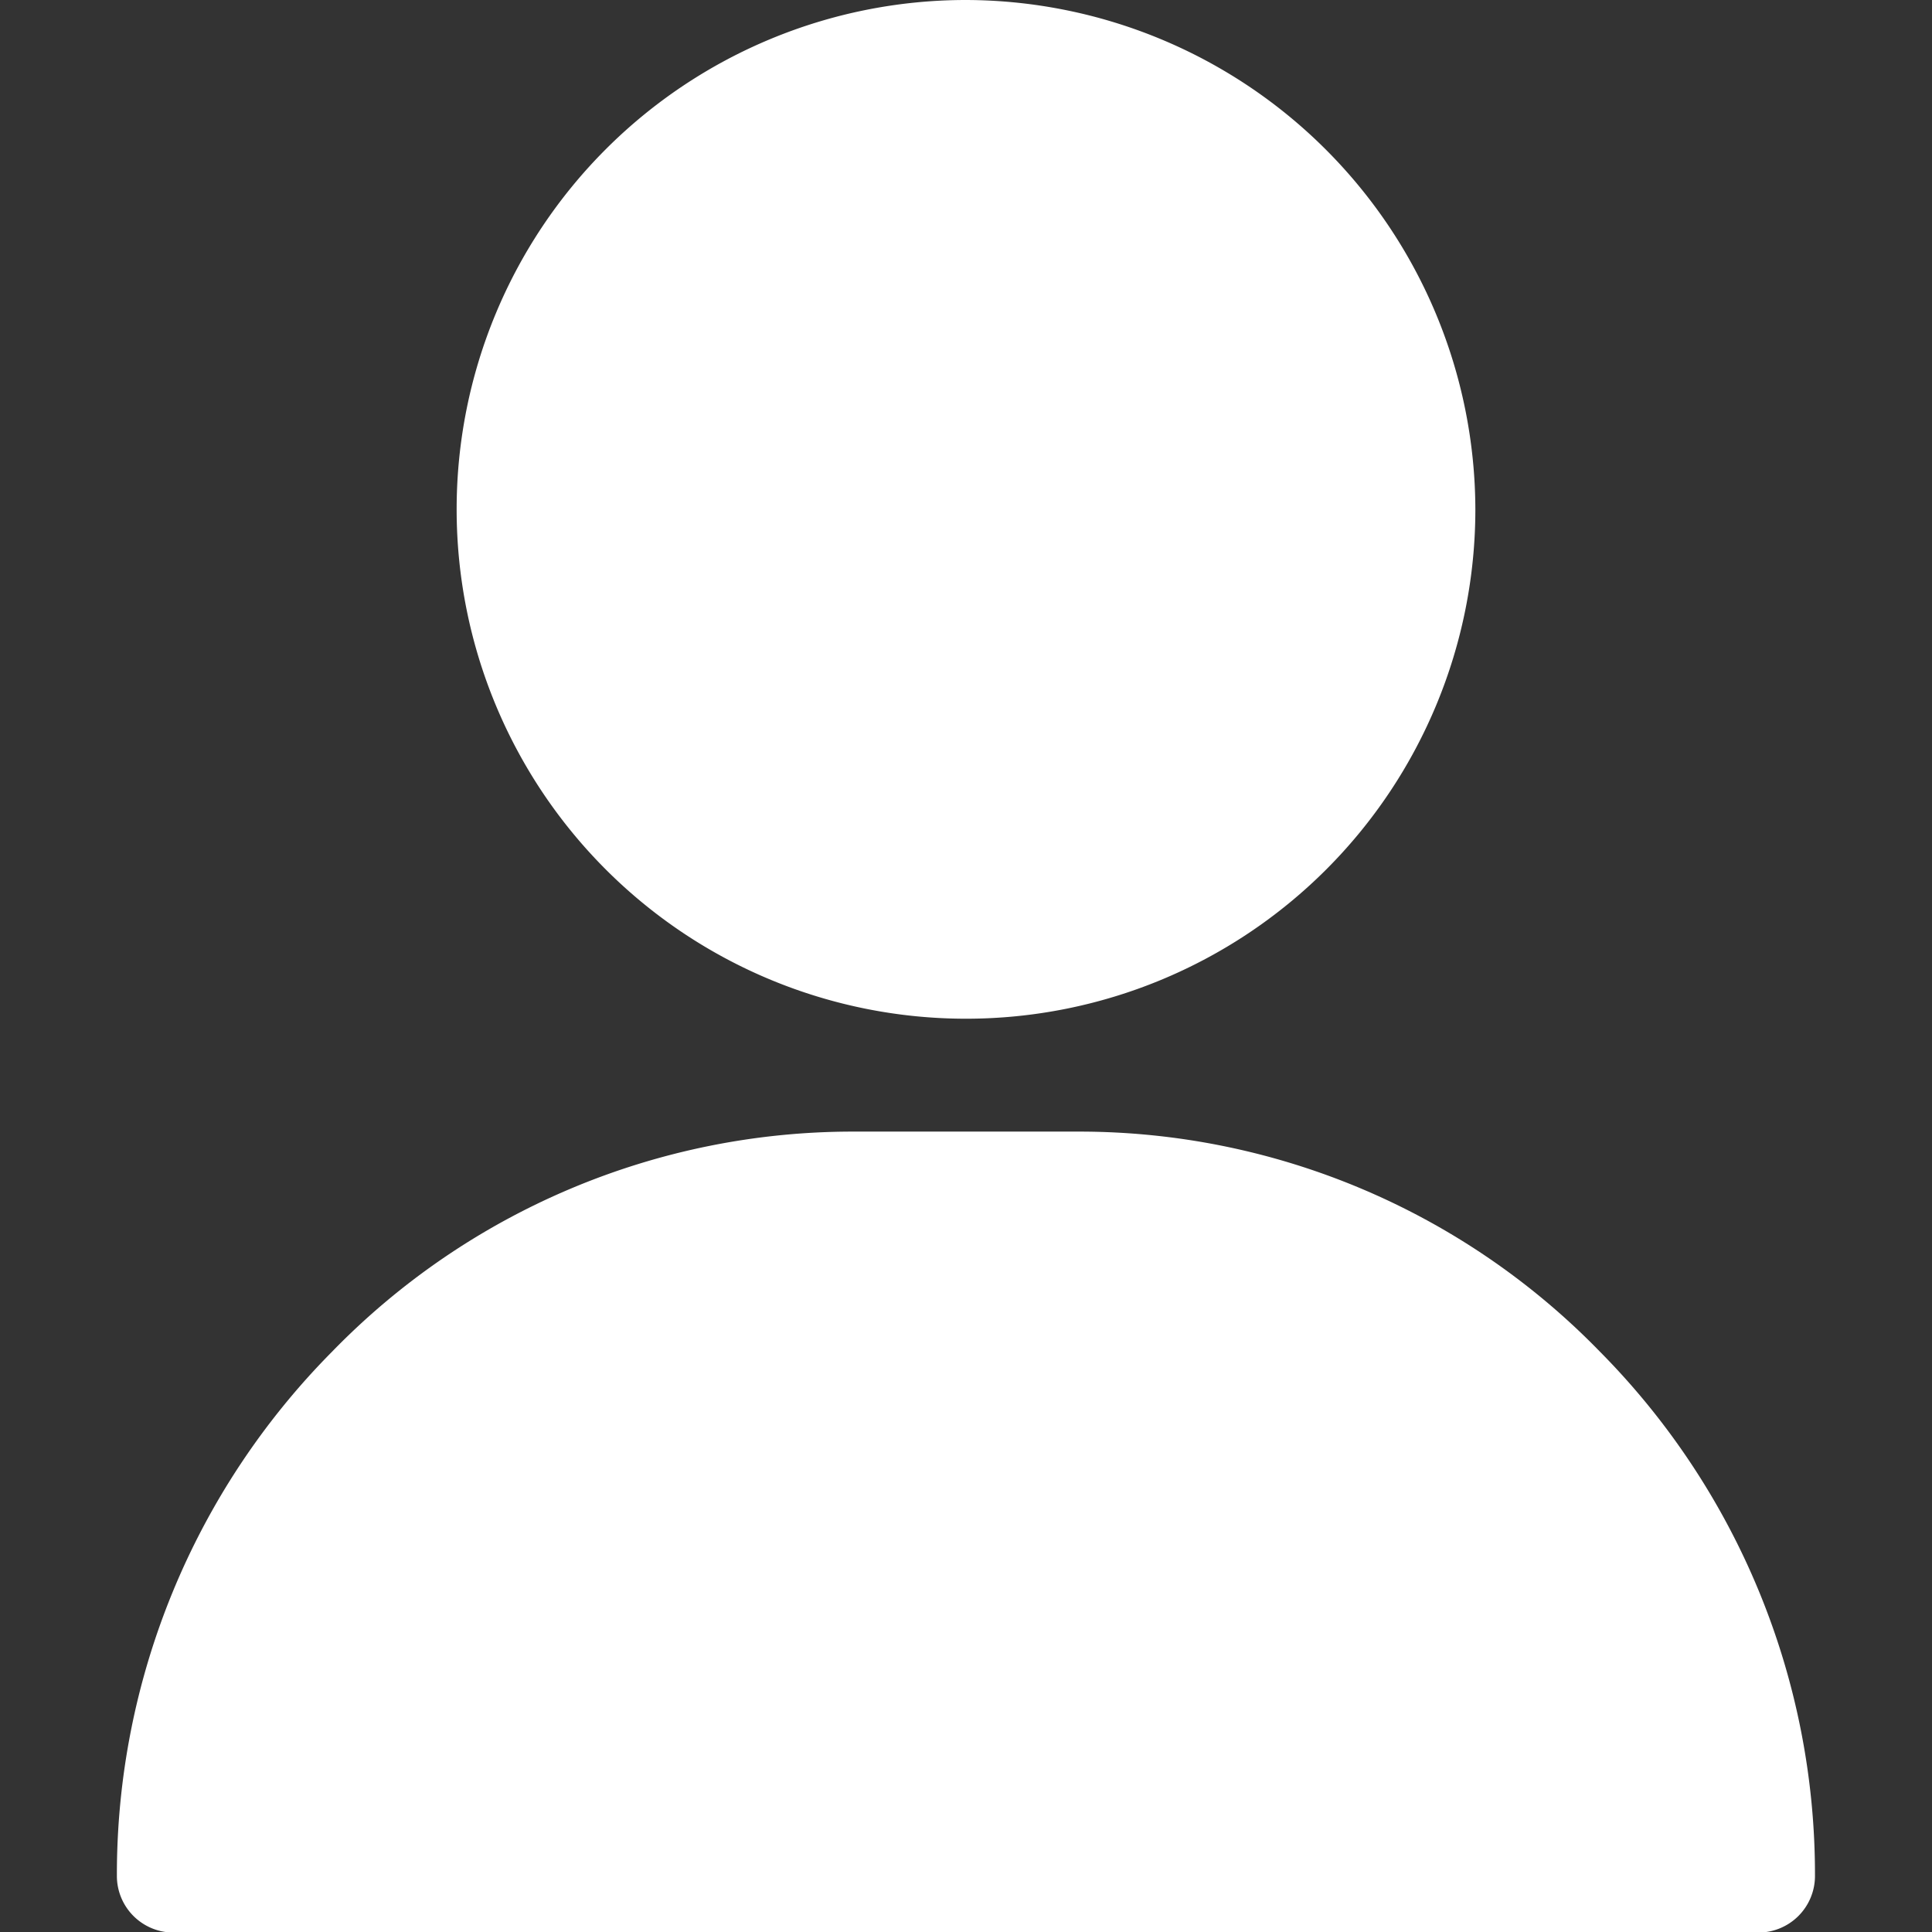 <svg xmlns="http://www.w3.org/2000/svg" xmlns:xlink="http://www.w3.org/1999/xlink" width="14" height="14" viewBox="0 0 14 14">
  <rect x="0" y="0" width="14" height="14" fill="#333333" stroke="none"/>
  <defs>
    <clipPath id="clip-path">
      <rect id="Rectangle_5099" data-name="Rectangle 5099" width="14" height="14" transform="translate(919 726)" fill="#fff" stroke="#707070" stroke-width="1"/>
    </clipPath>
  </defs>
  <g id="users_icon" data-name="users icon" transform="translate(-919 -726)" clip-path="url(#clip-path)">
    <g id="user" transform="translate(919 726)">
      <g id="Group_3873" data-name="Group 3873">
        <g id="Group_3872" data-name="Group 3872">
          <path id="Path_3673" data-name="Path 3673" d="M7,0a3.691,3.691,0,1,0,3.691,3.691A3.7,3.7,0,0,0,7,0Z" fill="#fff"/>
        </g>
      </g>
      <g id="Group_3875" data-name="Group 3875">
        <g id="Group_3874" data-name="Group 3874">
          <path id="Path_3674" data-name="Path 3674" d="M11.593,9.794A5.262,5.262,0,0,0,7.82,8.2H6.18A5.262,5.262,0,0,0,2.407,9.794a5.38,5.38,0,0,0-1.56,3.8.41.41,0,0,0,.41.41H12.742a.41.41,0,0,0,.41-.41A5.38,5.38,0,0,0,11.593,9.794Z" fill="#fff"/>
        </g>
      </g>
    </g>
  </g>
</svg>
